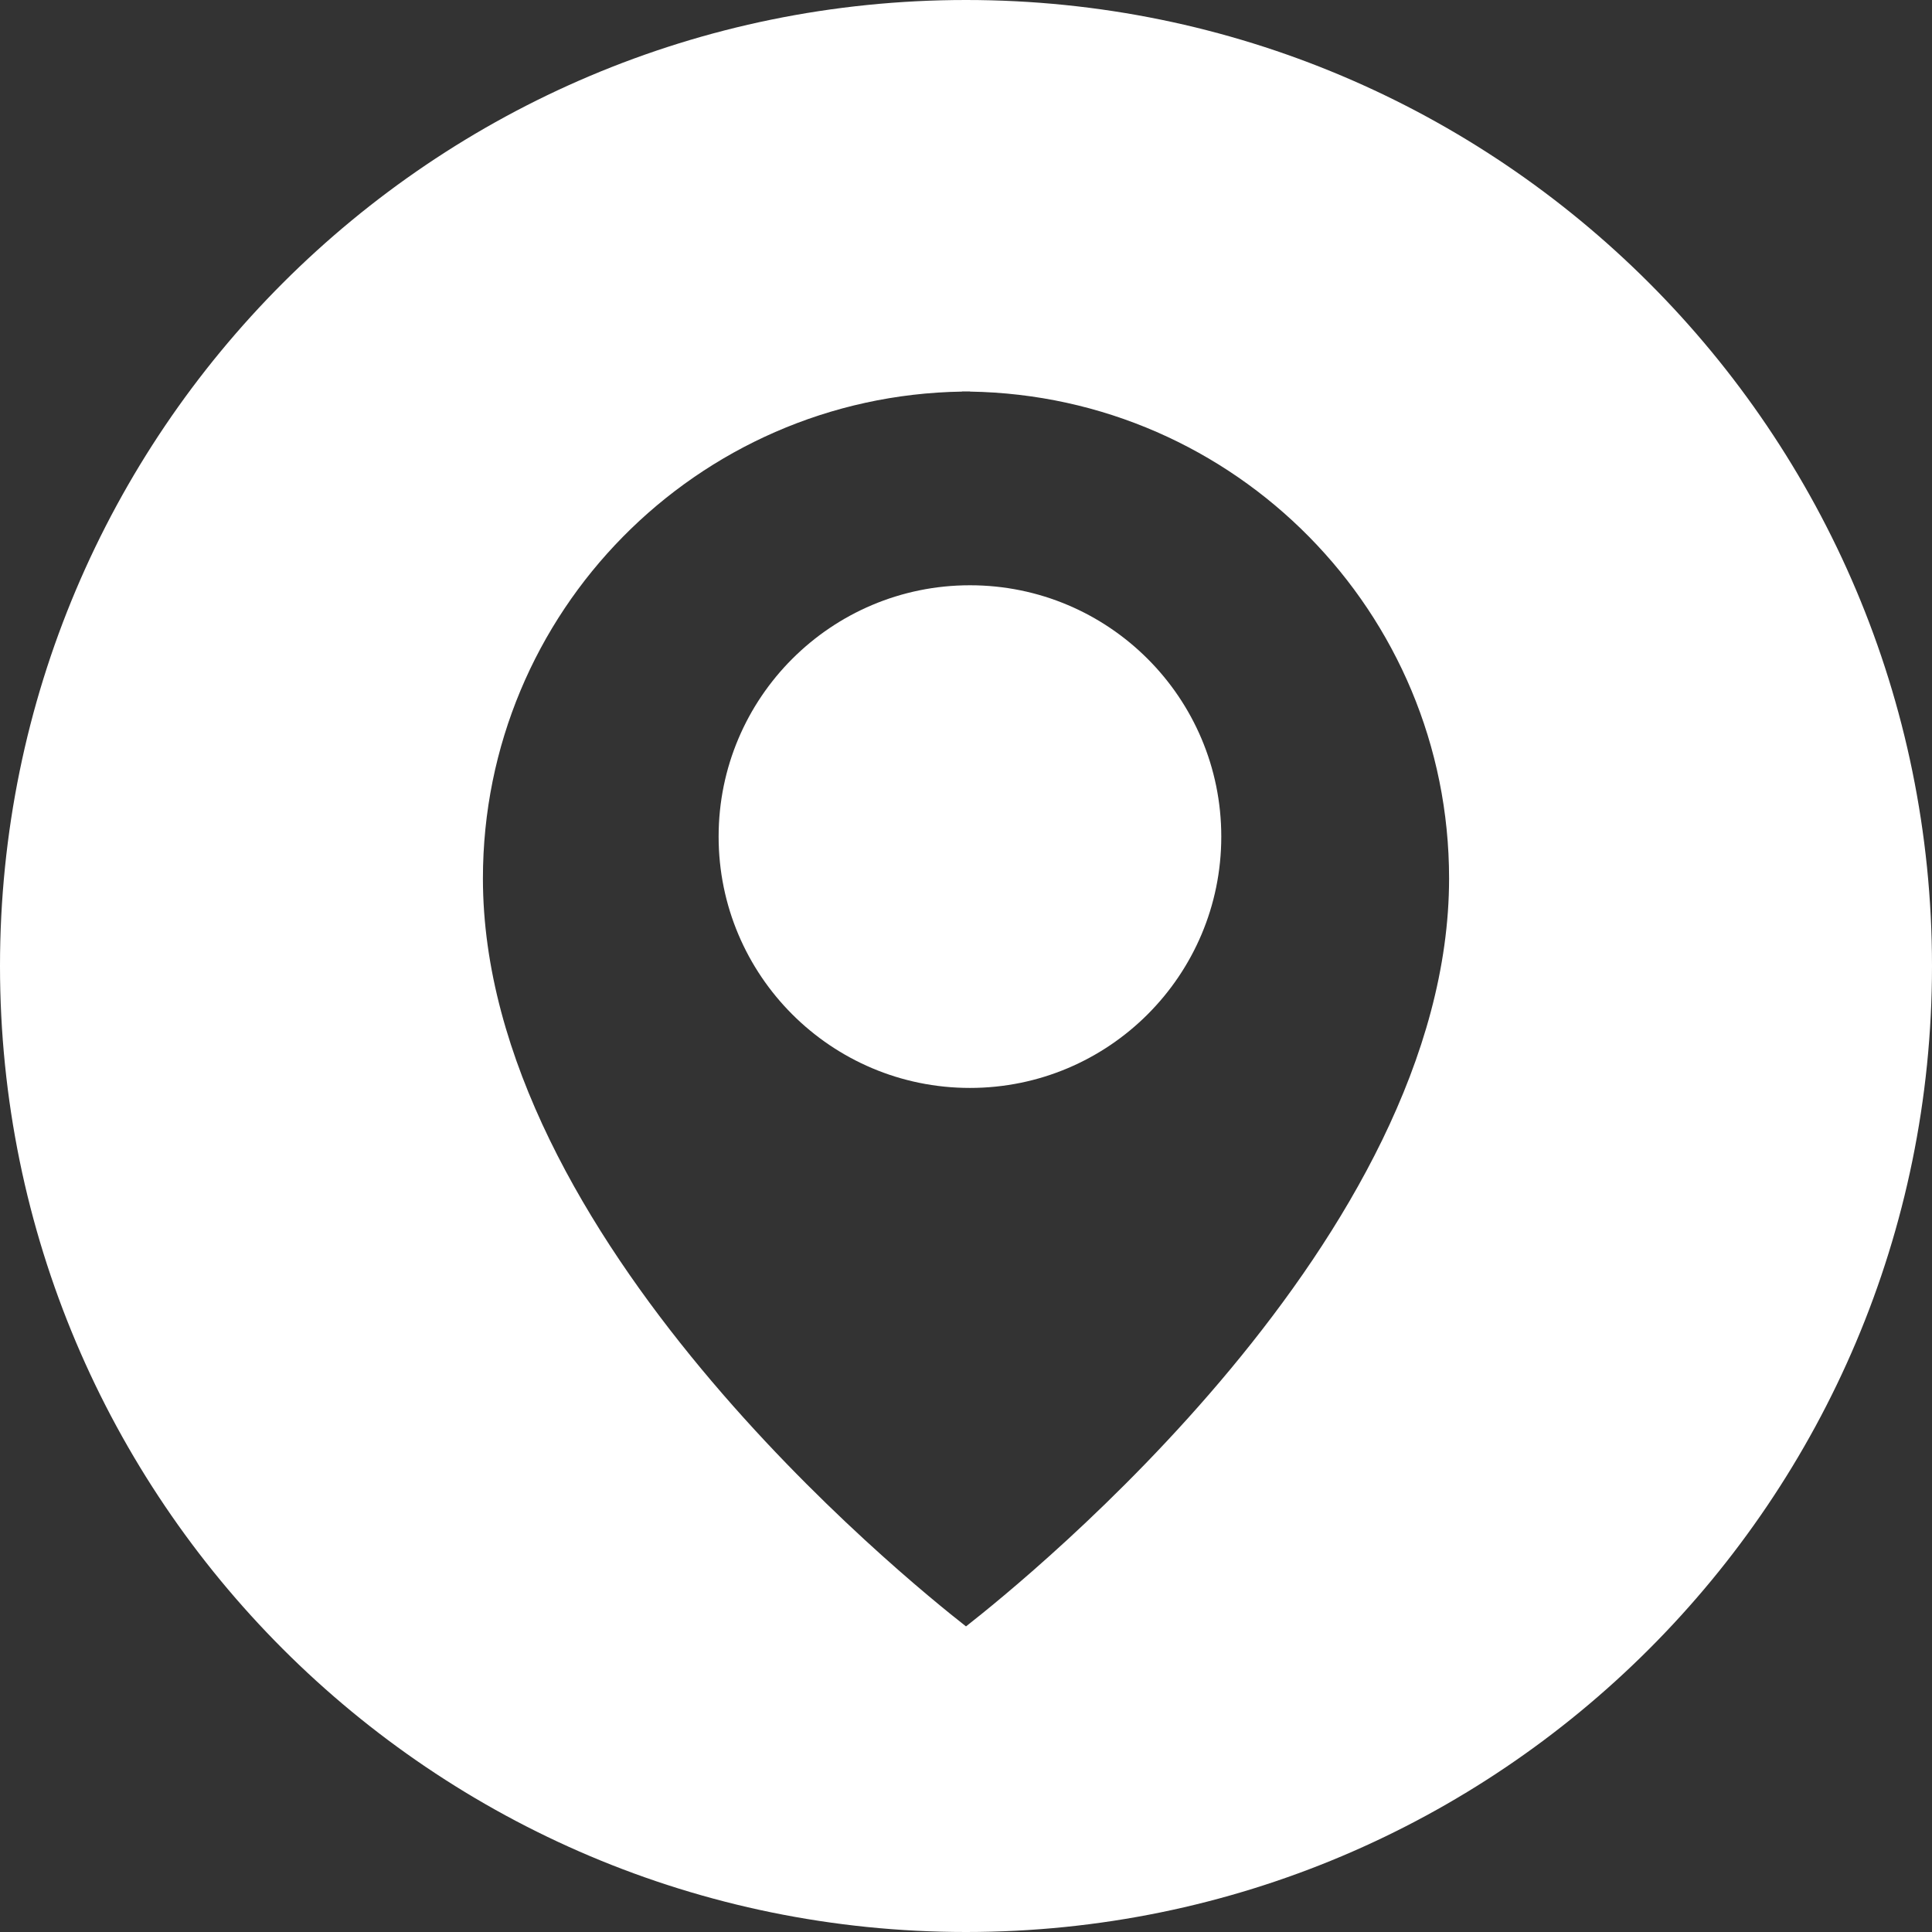 <svg xmlns="http://www.w3.org/2000/svg" width="45" height="45" viewBox="333.75 72.532 45 45"><rect x="333.75" y="72.532" width="45" height="45" fill="#333333" stroke="none"/><g fill="#FFF"><circle cx="356.342" cy="92.018" r="5.854"/><path d="M356.25 72.532c-12.427 0-22.5 10.073-22.5 22.5s10.073 22.5 22.5 22.5 22.5-10.073 22.5-22.5-10.073-22.5-22.5-22.5zm0 37.882c-1.438-1.127-11.252-9.062-11.252-17.422 0-6.203 4.98-11.24 11.16-11.339v-.004l.092.001.092-.001v.004c6.18.099 11.16 5.136 11.16 11.339 0 8.36-9.814 16.295-11.252 17.422z"/></g></svg>